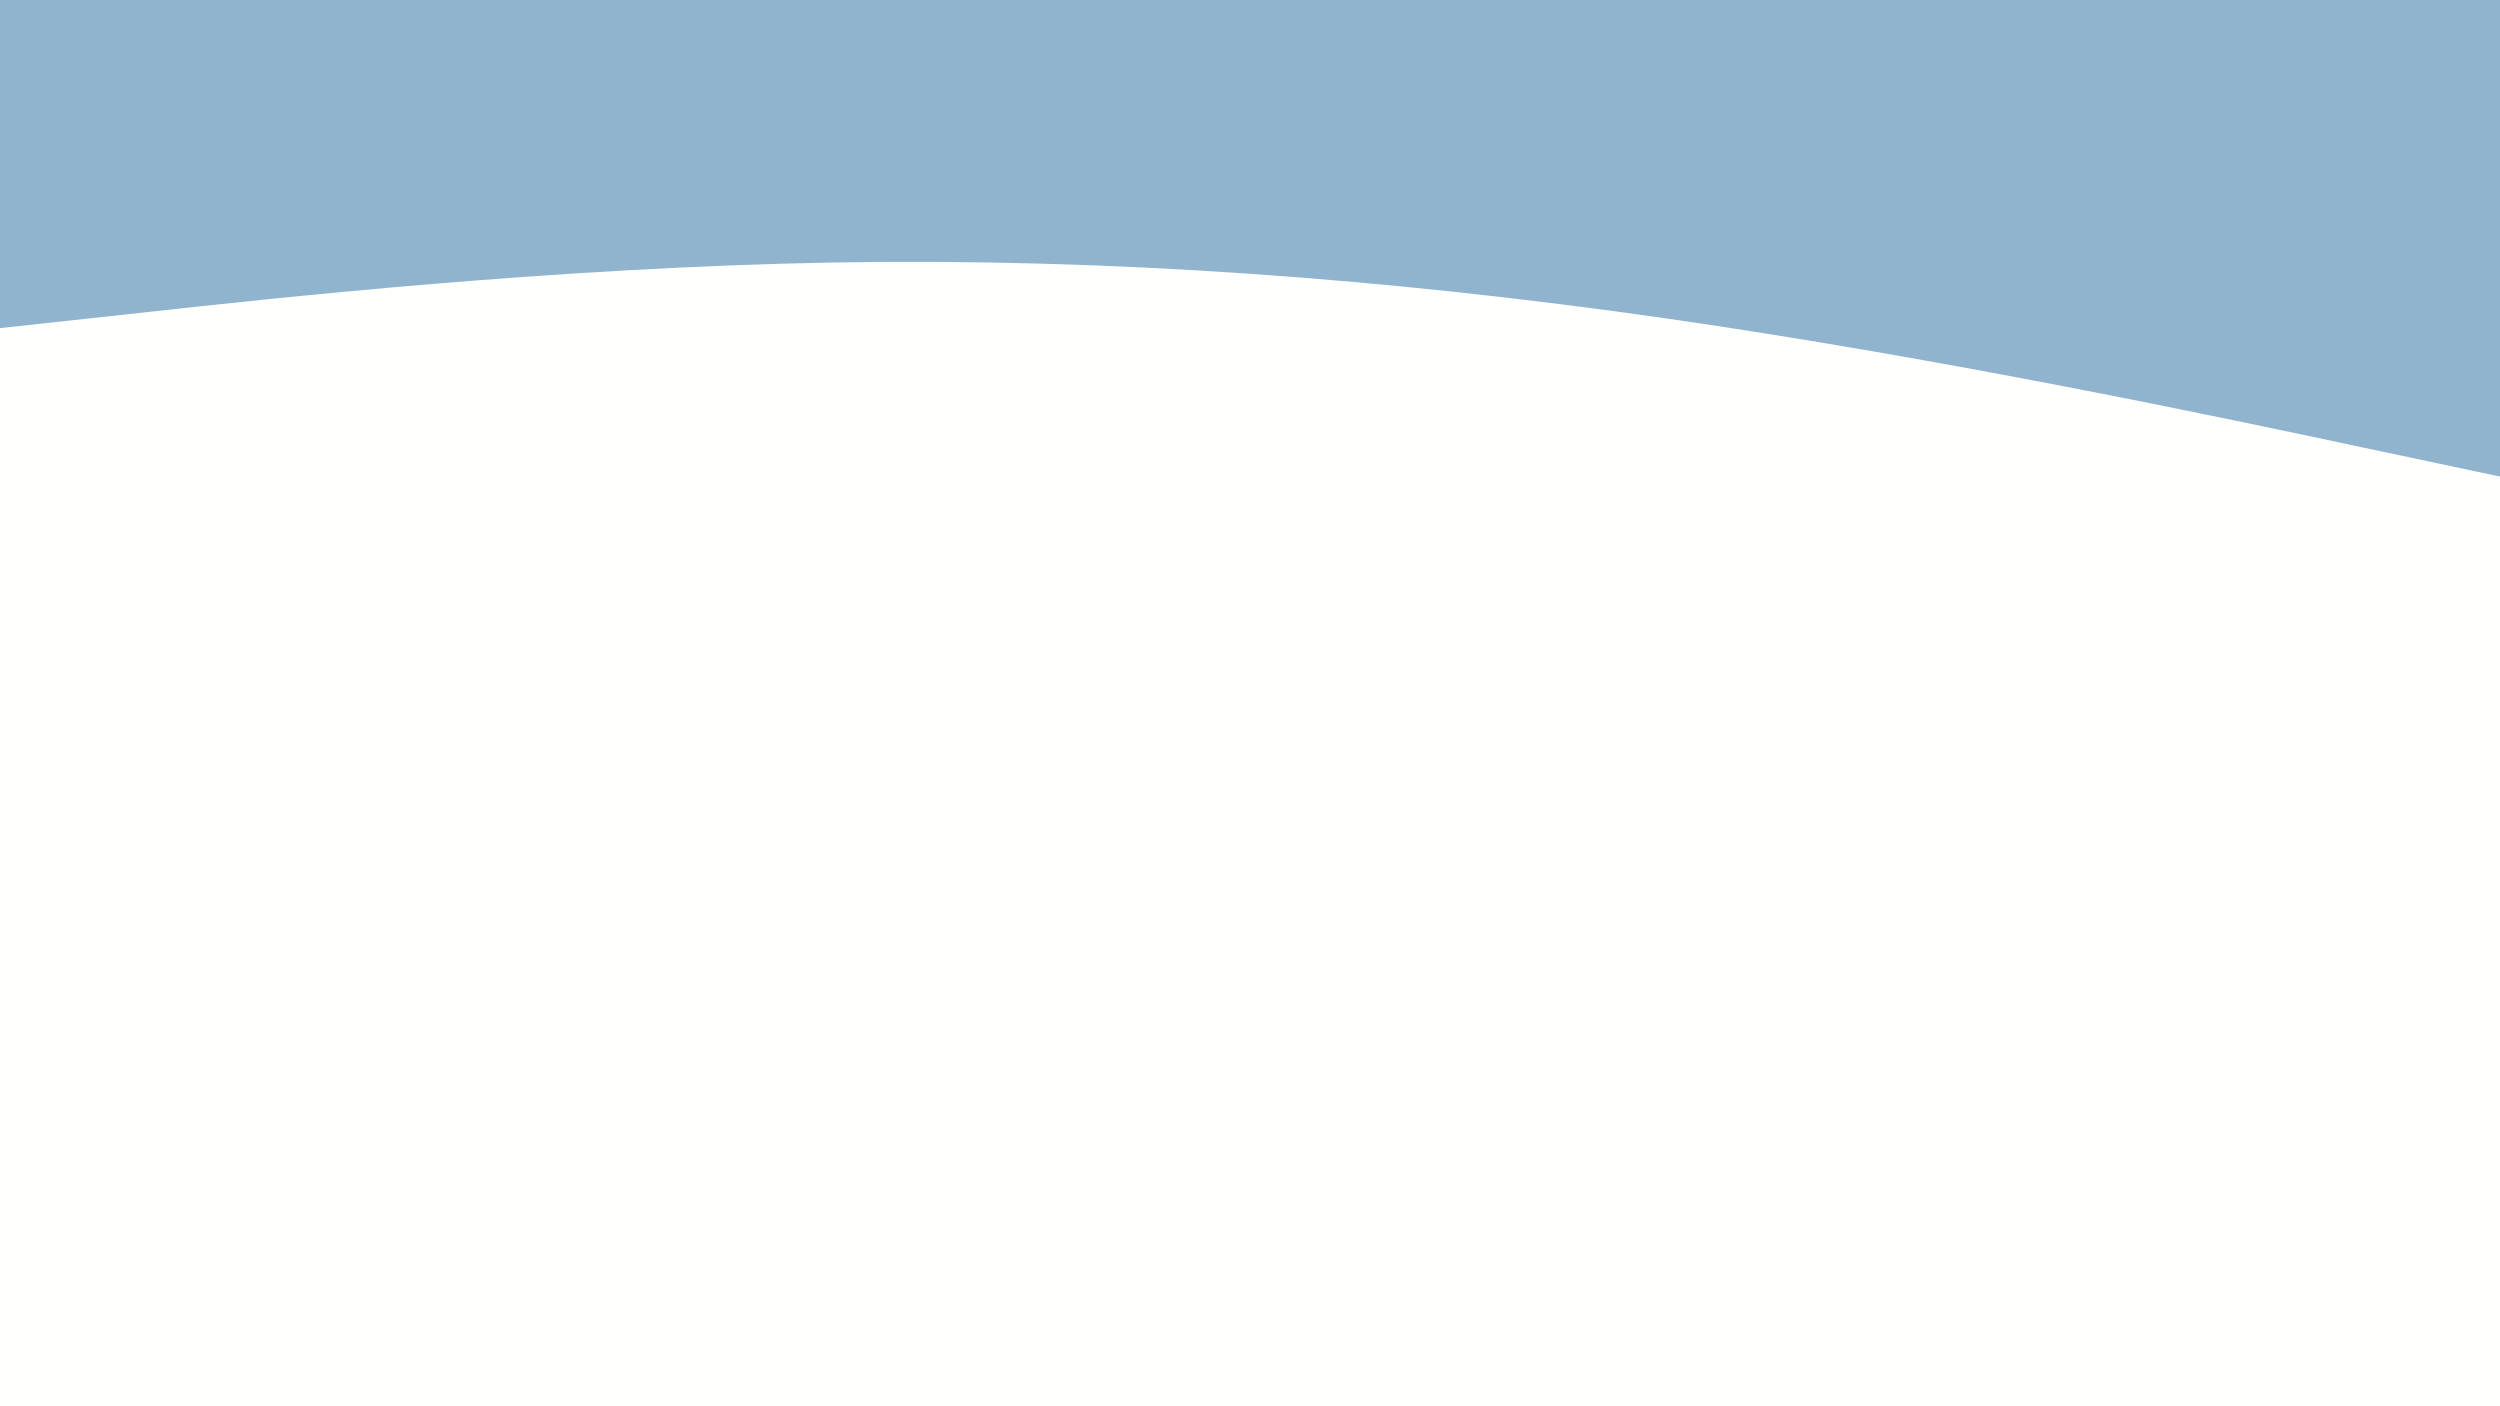 <svg id="visual" viewBox="0 0 960 540" width="960" height="540" xmlns="http://www.w3.org/2000/svg" xmlns:xlink="http://www.w3.org/1999/xlink" version="1.1"><rect x="0" y="0" width="960" height="540" fill="#fffffe"></rect><path d="M0 126L53.3 120.2C106.7 114.3 213.3 102.7 320 100.8C426.7 99 533.3 107 640 122.3C746.7 137.7 853.3 160.3 906.7 171.7L960 183L960 0L906.7 0C853.3 0 746.7 0 640 0C533.3 0 426.7 0 320 0C213.3 0 106.7 0 53.3 0L0 0Z" fill="#90b4ce" stroke-linecap="round" stroke-linejoin="miter"></path></svg>